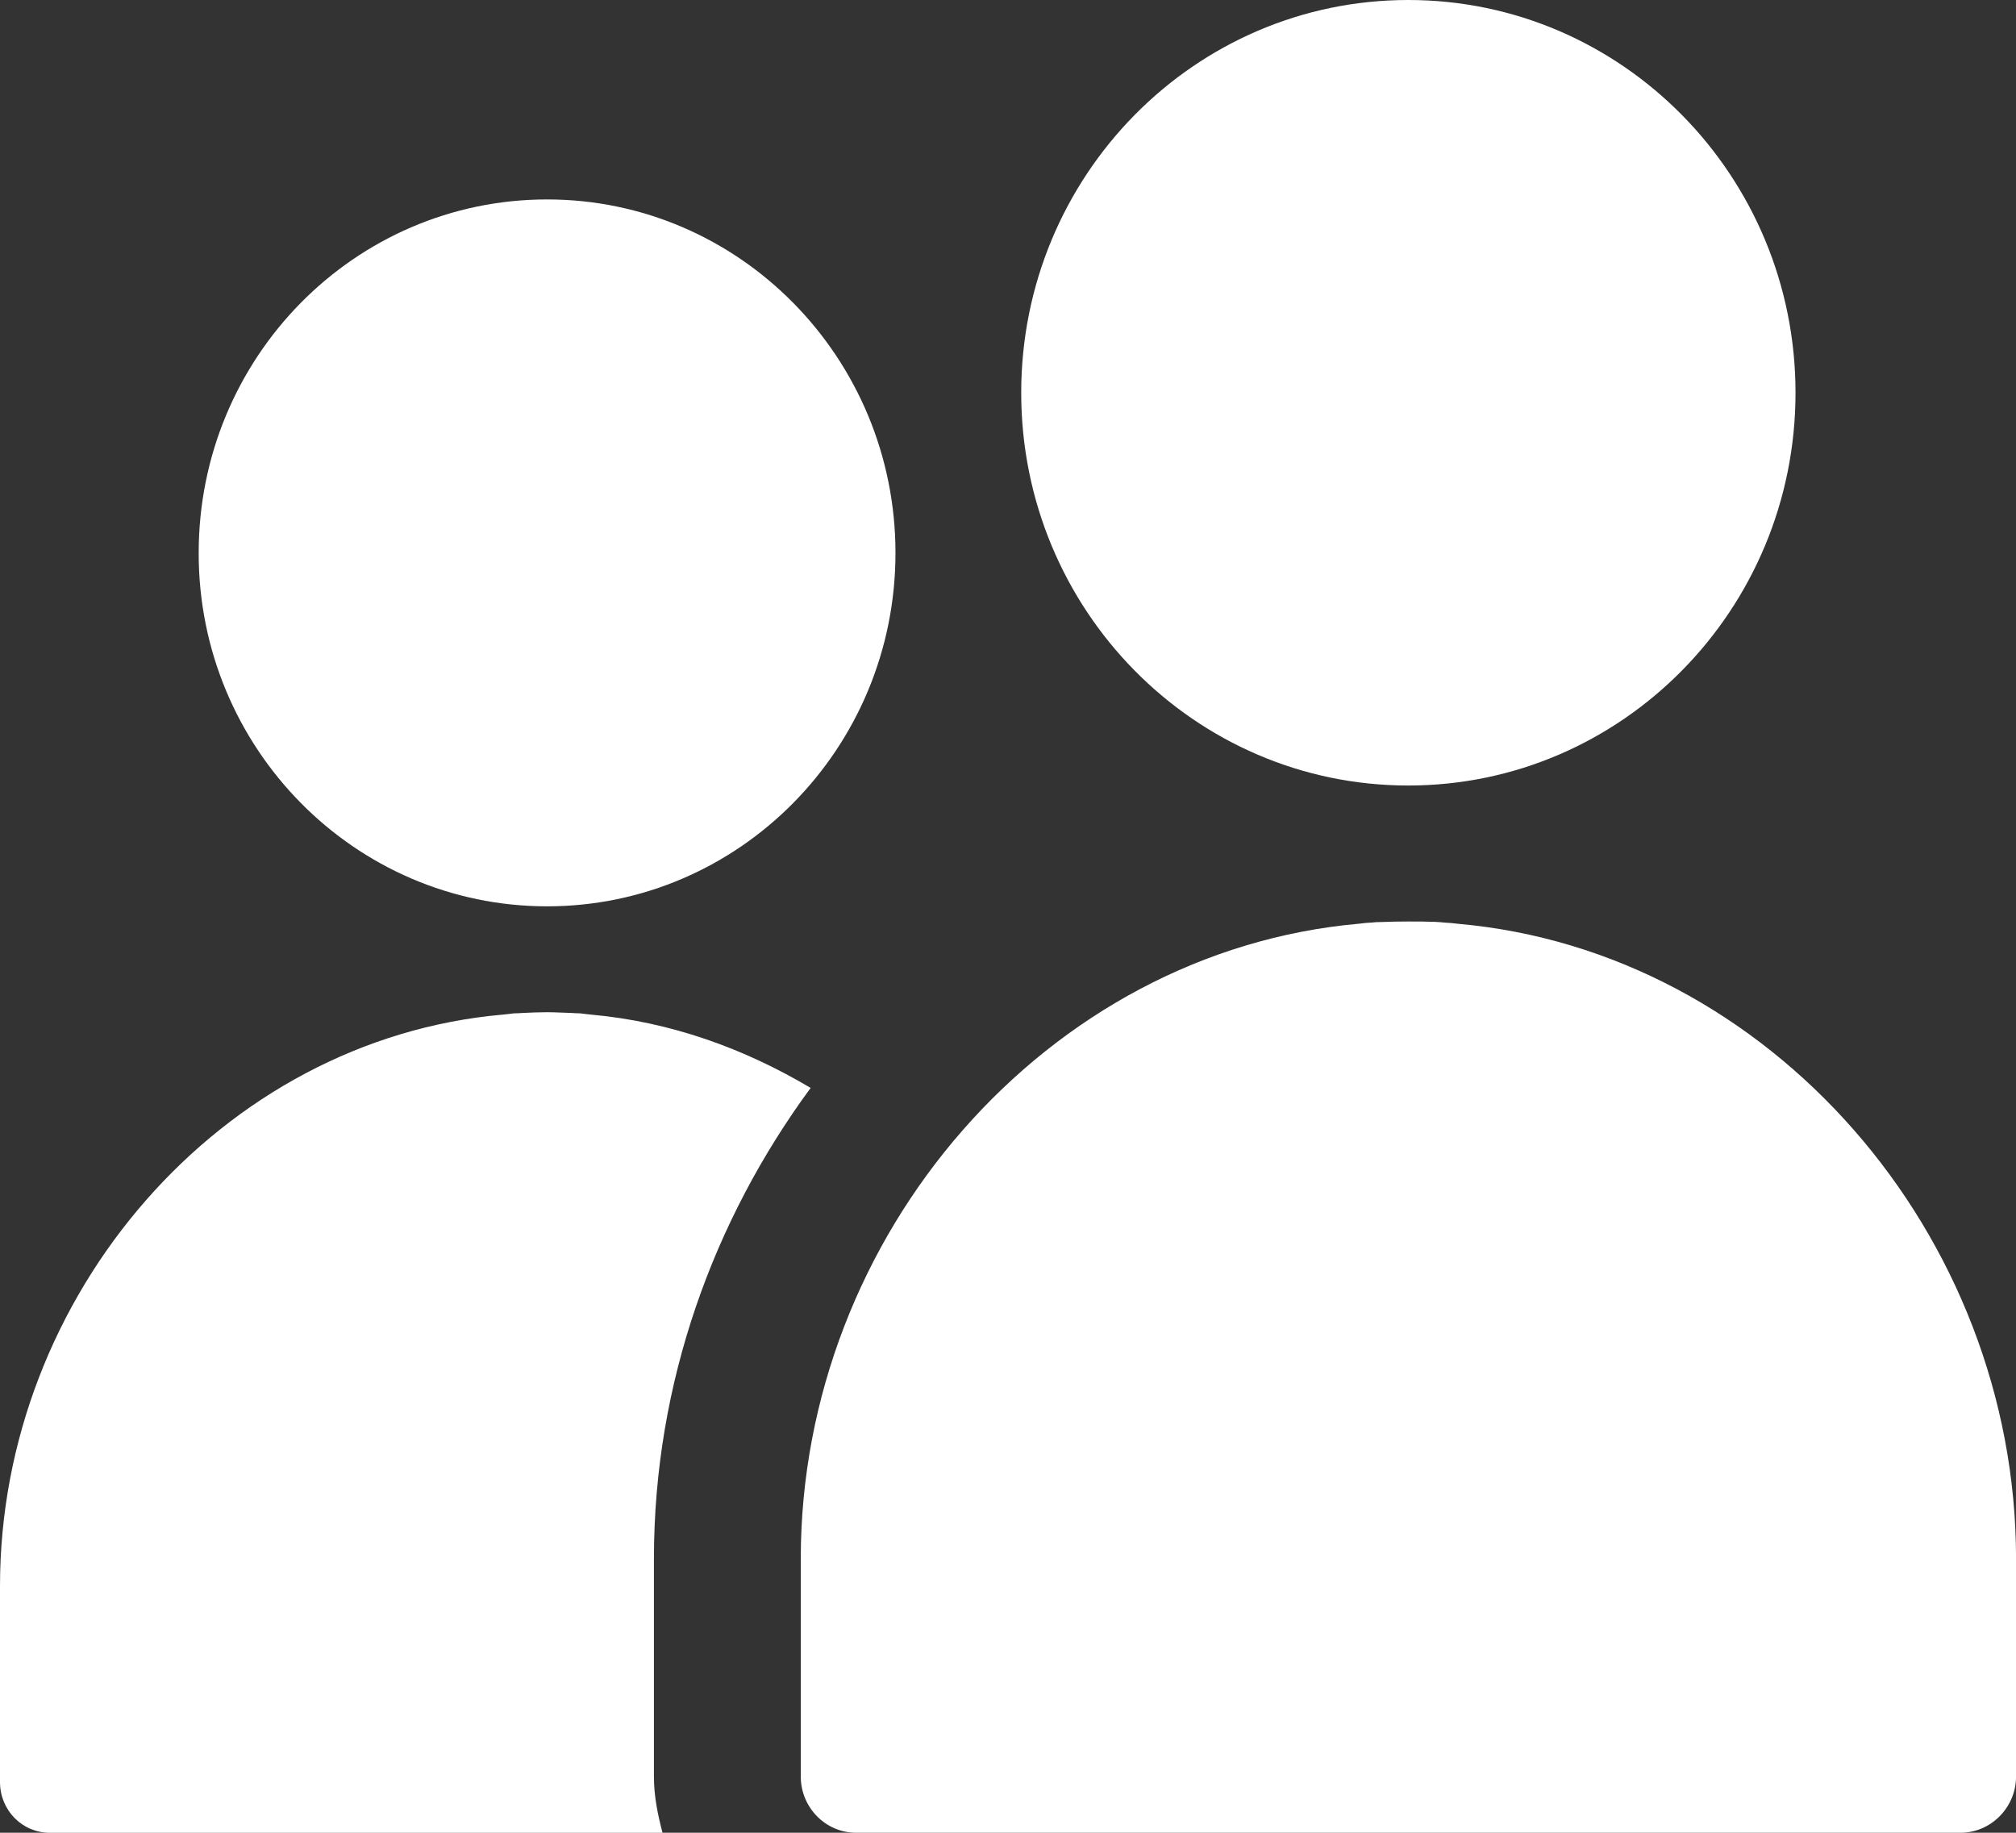 <?xml version="1.0" encoding="iso-8859-1"?>
<!-- Generator: Adobe Illustrator 17.1.0, SVG Export Plug-In . SVG Version: 6.00 Build 0)  -->
<!DOCTYPE svg PUBLIC "-//W3C//DTD SVG 1.1//EN" "http://www.w3.org/Graphics/SVG/1.1/DTD/svg11.dtd">
<svg version="1.1" xmlns="http://www.w3.org/2000/svg" xmlns:xlink="http://www.w3.org/1999/xlink" x="0px" y="0px"
	 viewBox="0 0 38 34.545" style="enable-background:new 0 0 38 34.545;" xml:space="preserve">
<rect x="0" y="0" width="38" height="34.545" fill="#333333" stroke="none"/>
<g id="profiles">
	<g>
		<path style="fill:#FFFFFF;" d="M26.545,14.806c4.028,0,7.299-3.316,7.299-7.403S30.573,0,26.545,0
			c-4.031,0-7.296,3.316-7.296,7.403S22.513,14.806,26.545,14.806z"/>
		<path style="fill:#FFFFFF;" d="M27.471,17.411c-0.076-0.01-0.152-0.017-0.238-0.021c-0.059-0.007-0.114-0.01-0.18-0.014
			c-0.162-0.007-0.335-0.007-0.494-0.007c-0.007,0-0.007,0-0.007,0c-0.007,0-0.014,0-0.014,0c-0.166,0-0.332,0.003-0.497,0.01
			c-0.066,0-0.128,0.003-0.187,0.01c-0.073,0.003-0.152,0.01-0.231,0.021c-5.893,0.518-10.529,5.866-10.529,11.97v4.104l0,0
			c0,0.584,0.466,1.061,1.043,1.061h0.366h20.081h0.37c0.573,0,1.047-0.477,1.047-1.061l0,0v-4.104
			C38,23.277,33.364,17.926,27.471,17.411z"/>
		<path style="fill:#FFFFFF;" d="M10.312,17.083c3.624,0,6.567-2.981,6.567-6.66s-2.943-6.664-6.567-6.664
			c-3.627,0-6.567,2.981-6.567,6.664C3.741,14.098,6.685,17.083,10.312,17.083z"/>
		<path style="fill:#FFFFFF;" d="M12.326,33.485v-4.104c0-3.32,1.123-6.387,2.954-8.875c-1.251-0.743-2.639-1.247-4.139-1.382
			c-0.066-0.007-0.135-0.014-0.207-0.024c-0.052,0-0.111-0.003-0.166-0.007c-0.149-0.003-0.301-0.014-0.449-0.014h-0.007h-0.01
			c-0.145,0-0.297,0.007-0.449,0.014C9.801,19.097,9.745,19.1,9.69,19.1c-0.073,0.01-0.142,0.017-0.211,0.024
			C4.177,19.587,0,24.403,0,29.896v3.693l0,0c0,0.532,0.418,0.957,0.943,0.957h0.328h11.217
			C12.398,34.203,12.326,33.855,12.326,33.485z"/>
	</g>
</g>
<g id="Layer_1">
</g>
</svg>
